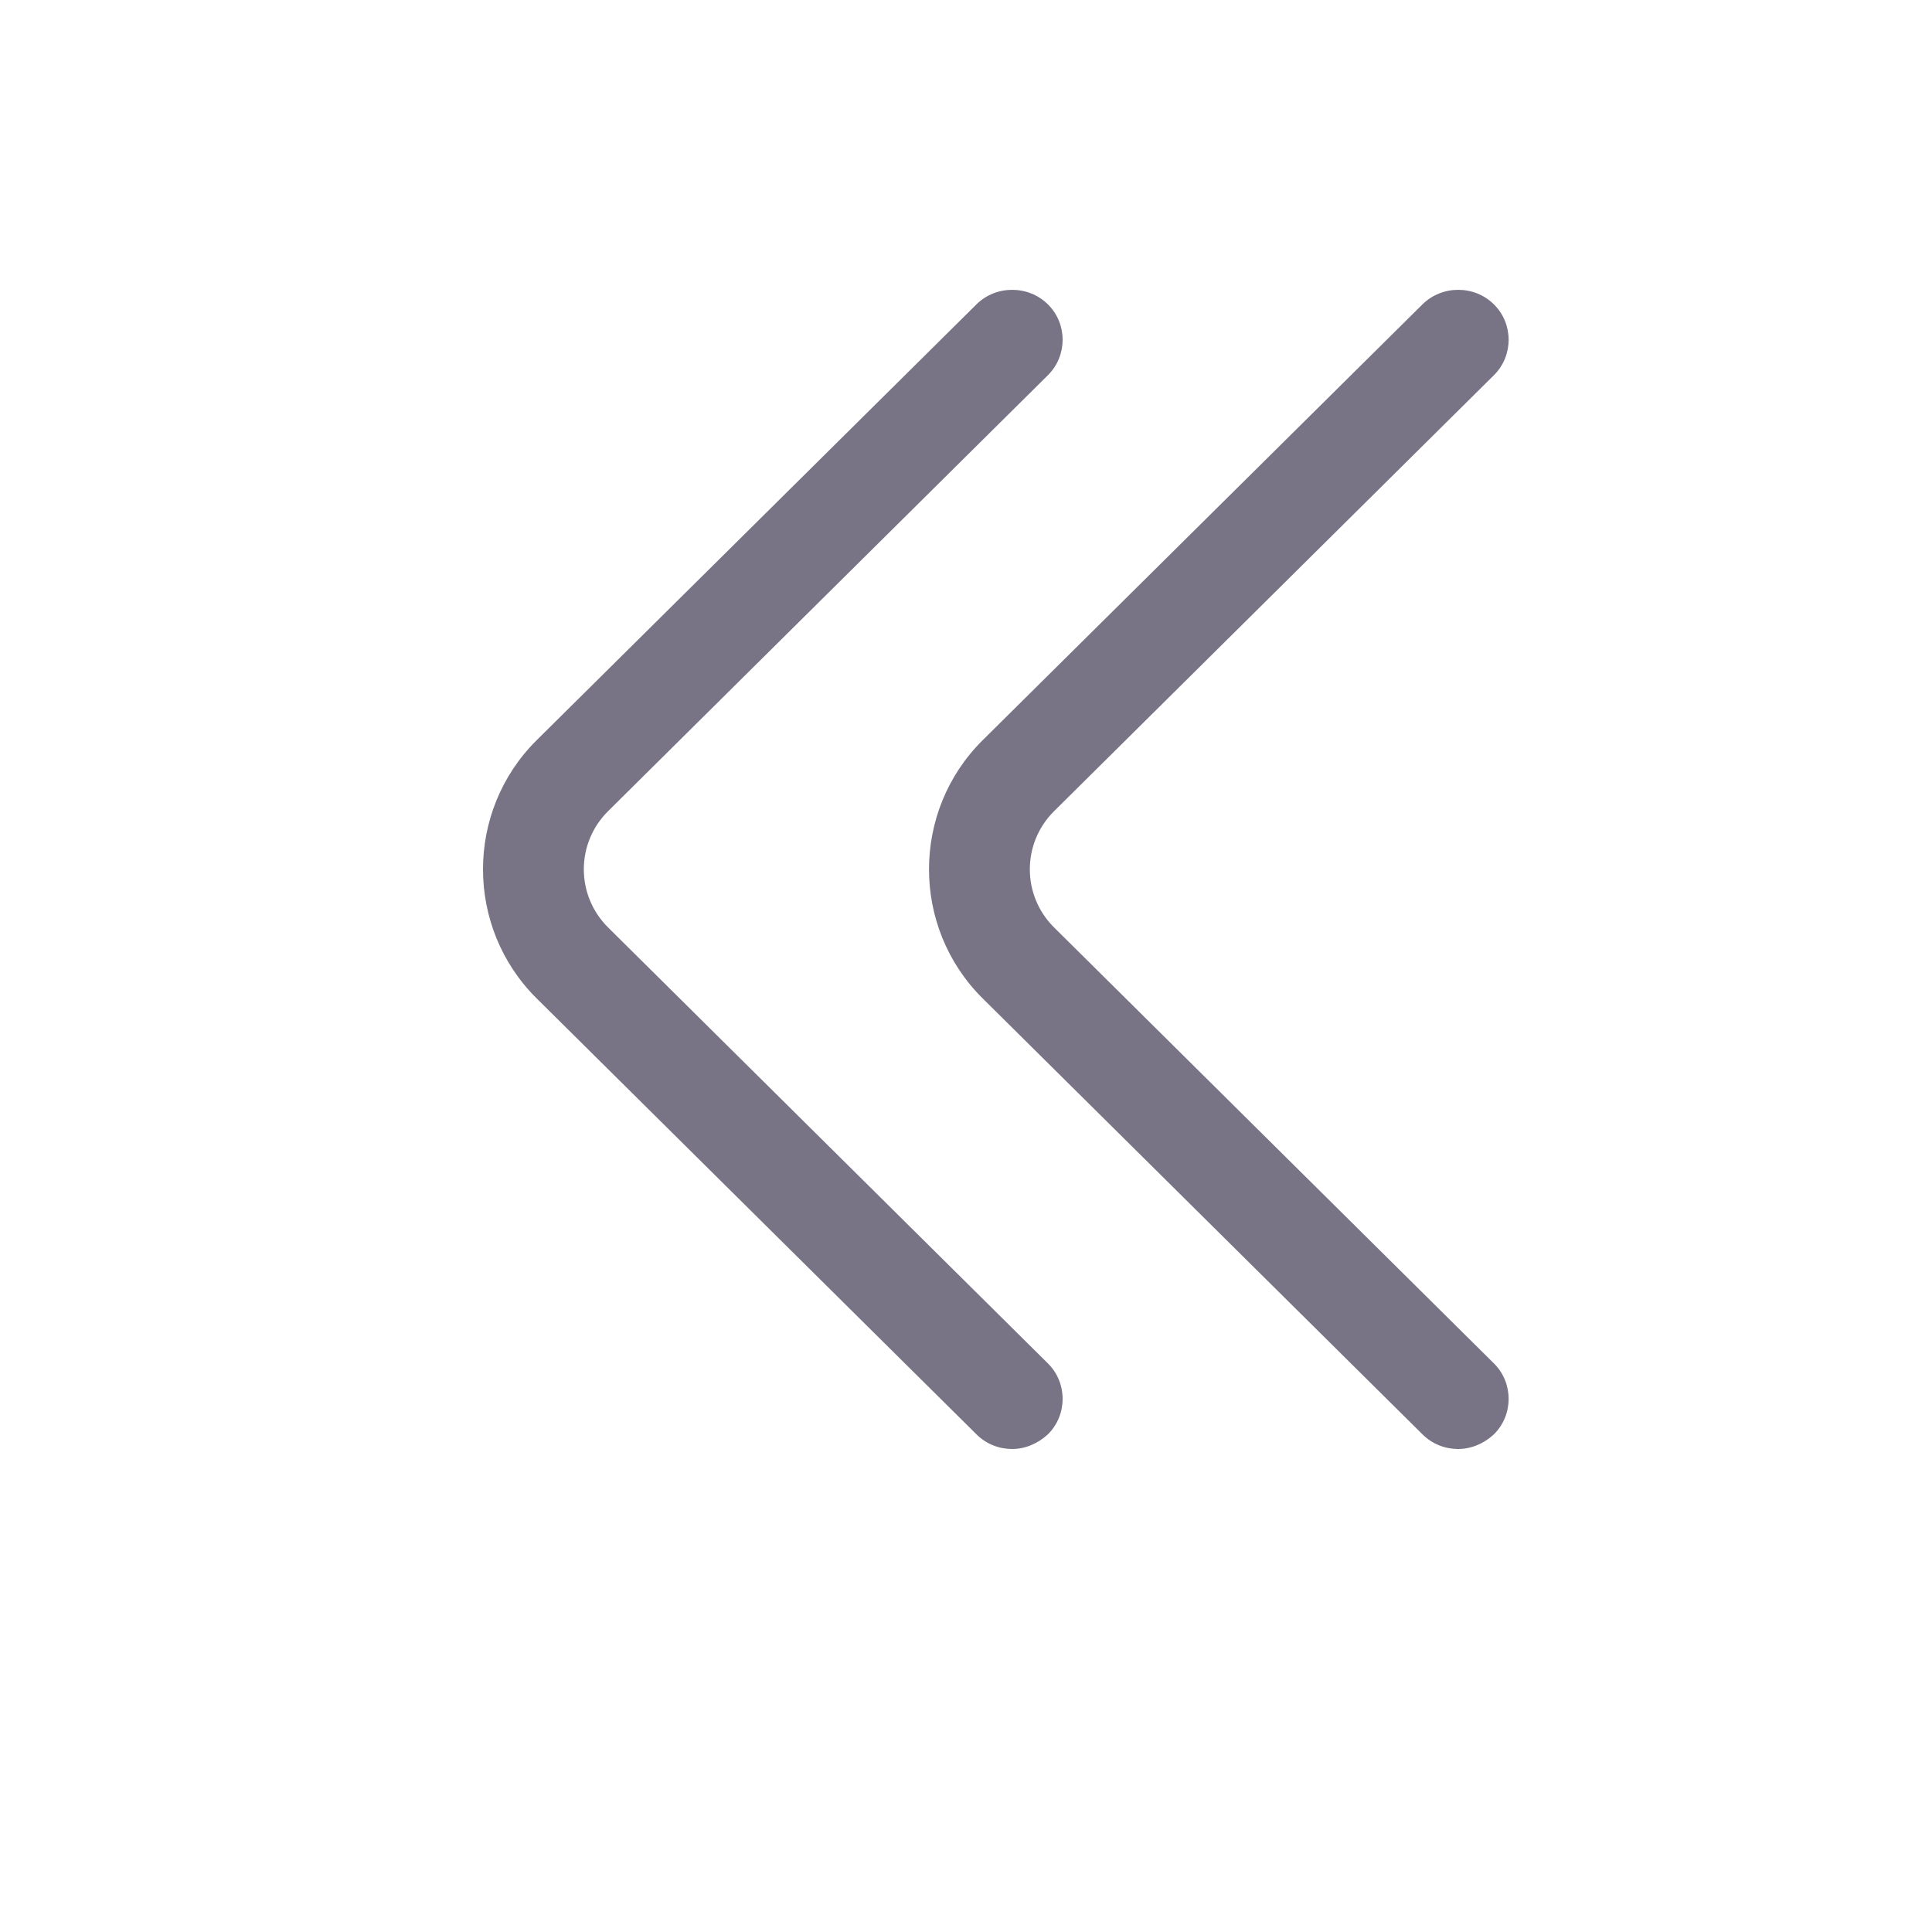 <svg width="20" height="20" viewBox="0 0 20 20" fill="none" xmlns="http://www.w3.org/2000/svg">
<path d="M15.095 15C14.963 15 14.83 14.952 14.725 14.848L10.172 10.335C9.432 9.601 9.432 8.397 10.172 7.663L14.725 3.151C14.928 2.95 15.263 2.95 15.465 3.151C15.668 3.351 15.668 3.683 15.465 3.884L10.912 8.397C10.577 8.729 10.577 9.269 10.912 9.601L15.465 14.114C15.668 14.315 15.668 14.647 15.465 14.848C15.361 14.945 15.228 15 15.095 15Z" fill="#787486"/>
<path d="M10.478 15C10.345 15 10.213 14.952 10.108 14.848L5.555 10.335C4.815 9.601 4.815 8.397 5.555 7.663L10.108 3.151C10.31 2.95 10.646 2.95 10.848 3.151C11.051 3.351 11.051 3.683 10.848 3.884L6.295 8.397C5.96 8.729 5.96 9.269 6.295 9.601L10.848 14.114C11.051 14.315 11.051 14.647 10.848 14.848C10.743 14.945 10.611 15 10.478 15Z" fill="#787486"/>
</svg>
